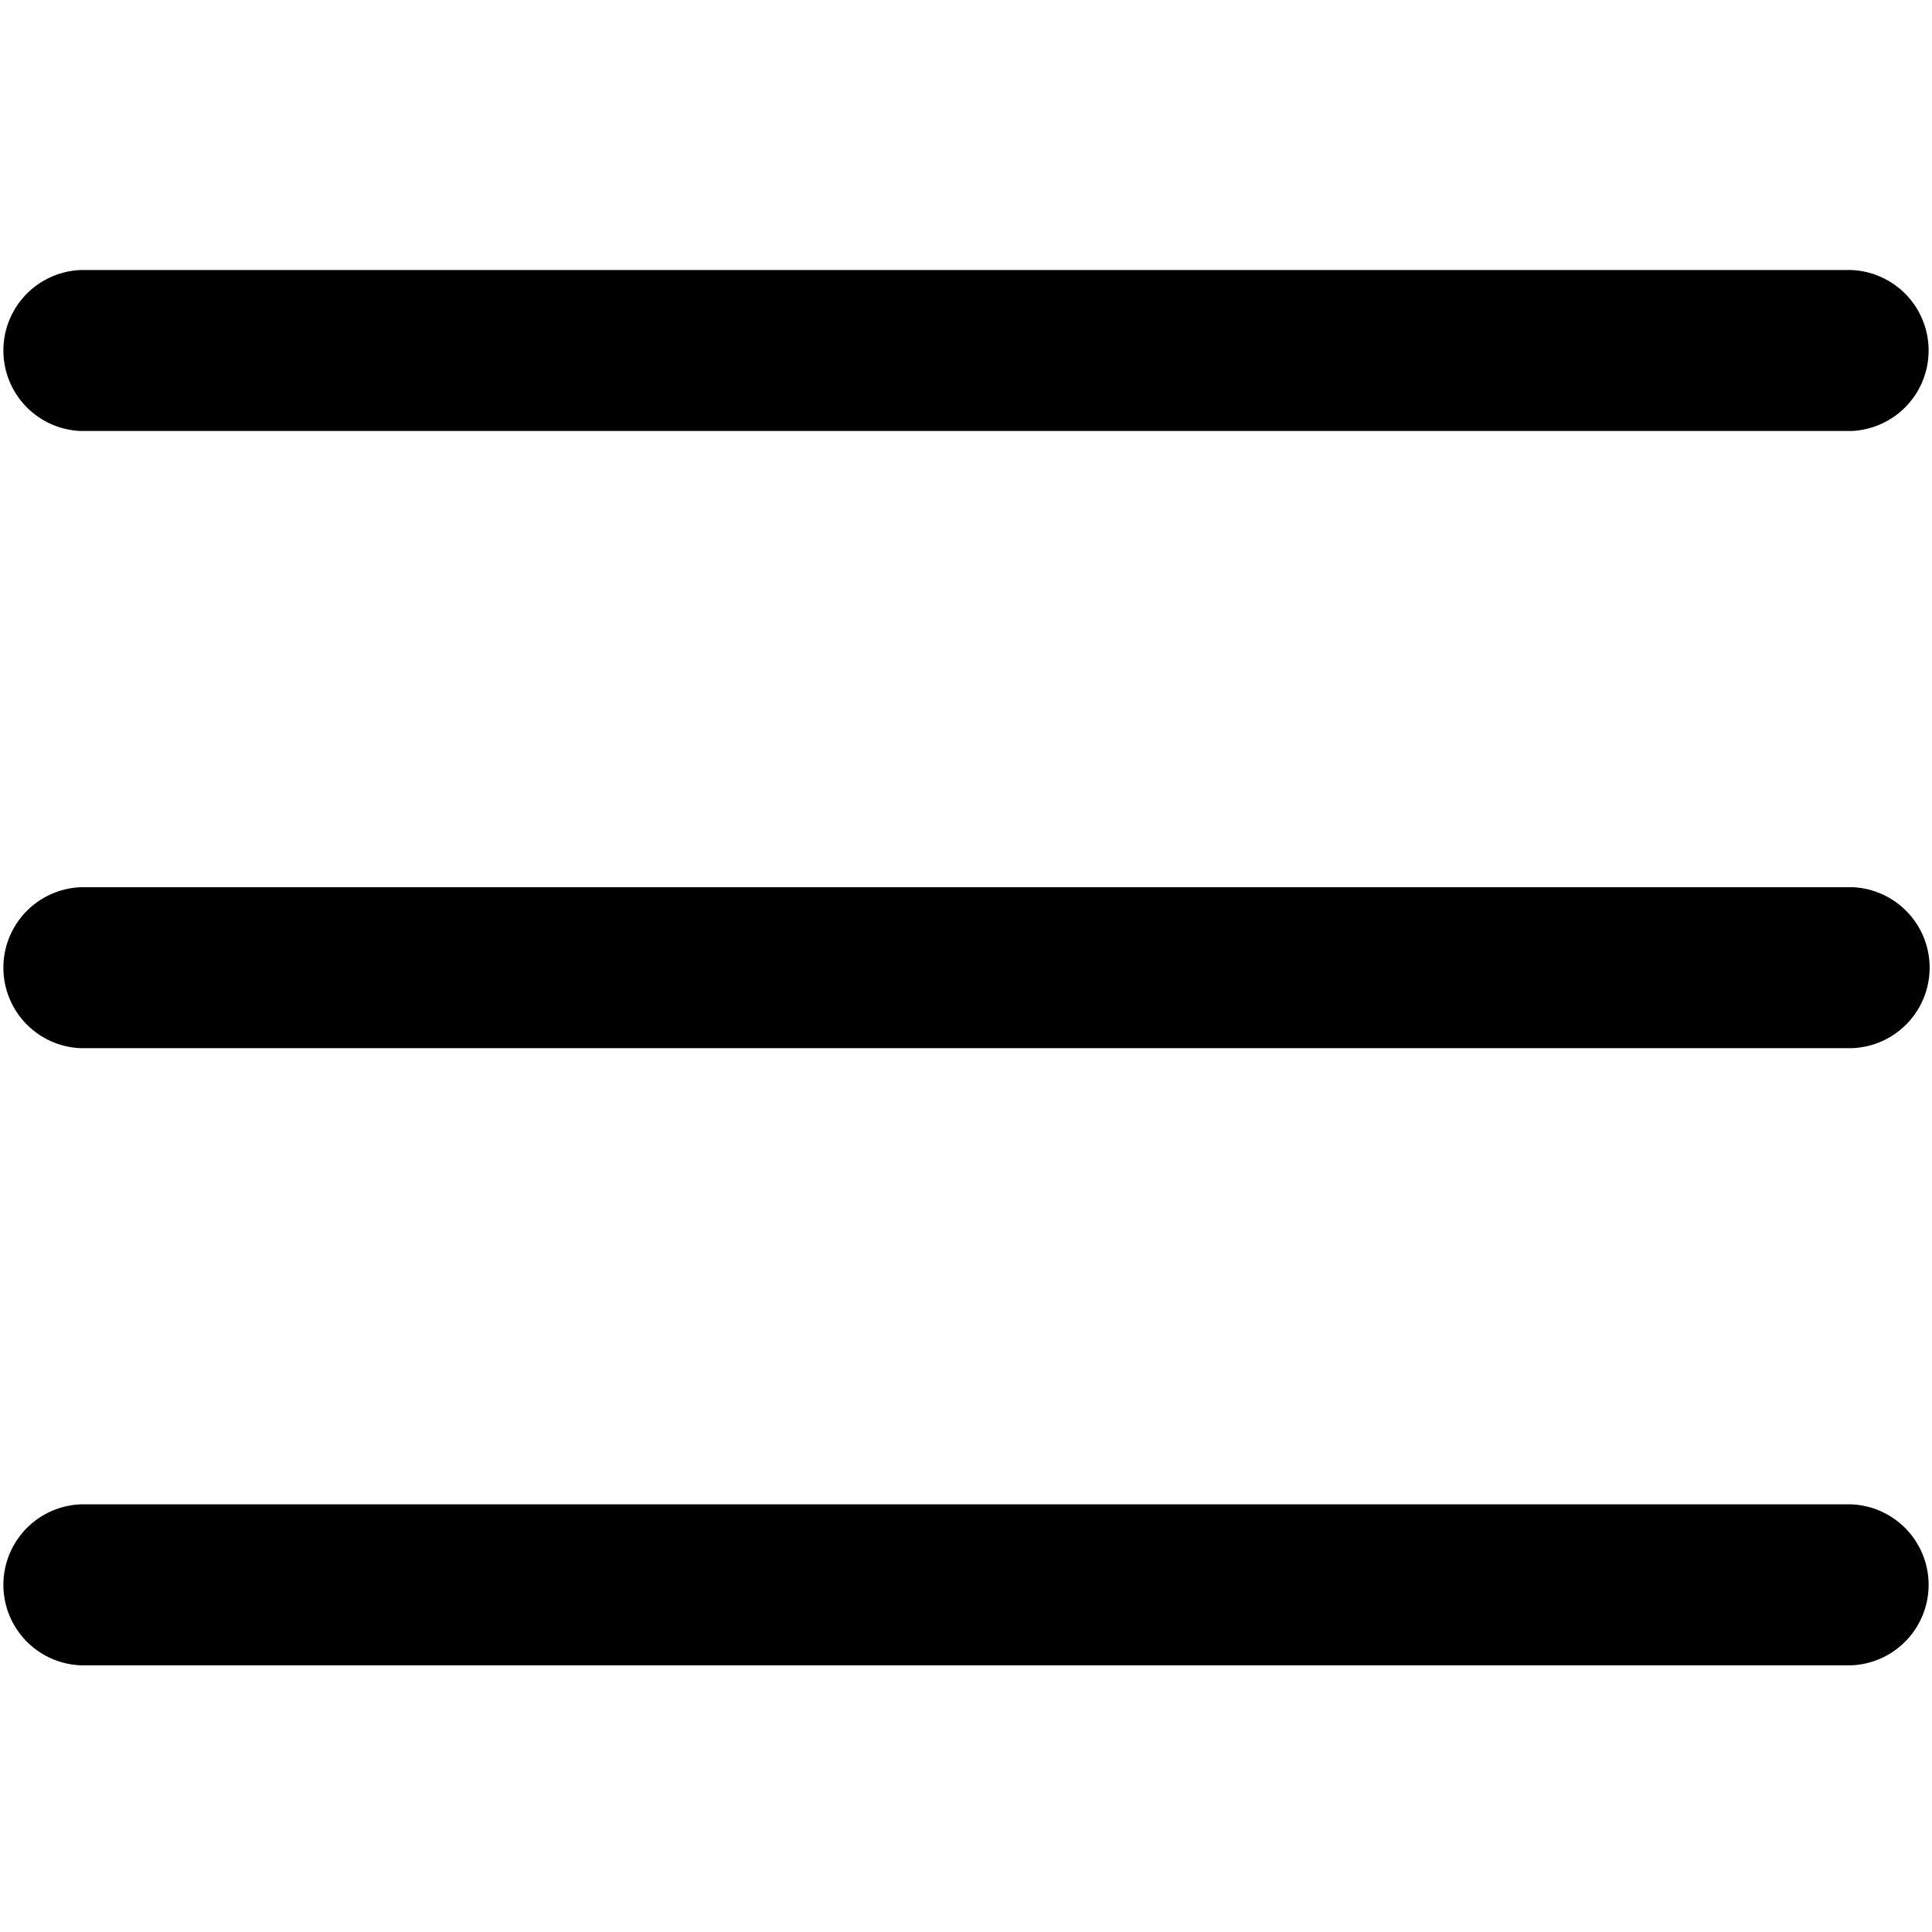 <svg width="26" height="26" fill="none" xmlns="http://www.w3.org/2000/svg"><g id="menu 1" fill="#000"><path id="Vector" d="M24.917 11.94H1.083a1.084 1.084 0 000 2.166h23.834a1.084 1.084 0 000-2.167z"/><path id="Vector_2" d="M24.917 20.245H1.083a1.084 1.084 0 000 2.166h23.834a1.084 1.084 0 000-2.166z"/><path id="Vector_3" d="M24.917 3.634H1.083a1.084 1.084 0 000 2.166h23.834a1.084 1.084 0 000-2.166z"/></g></svg>